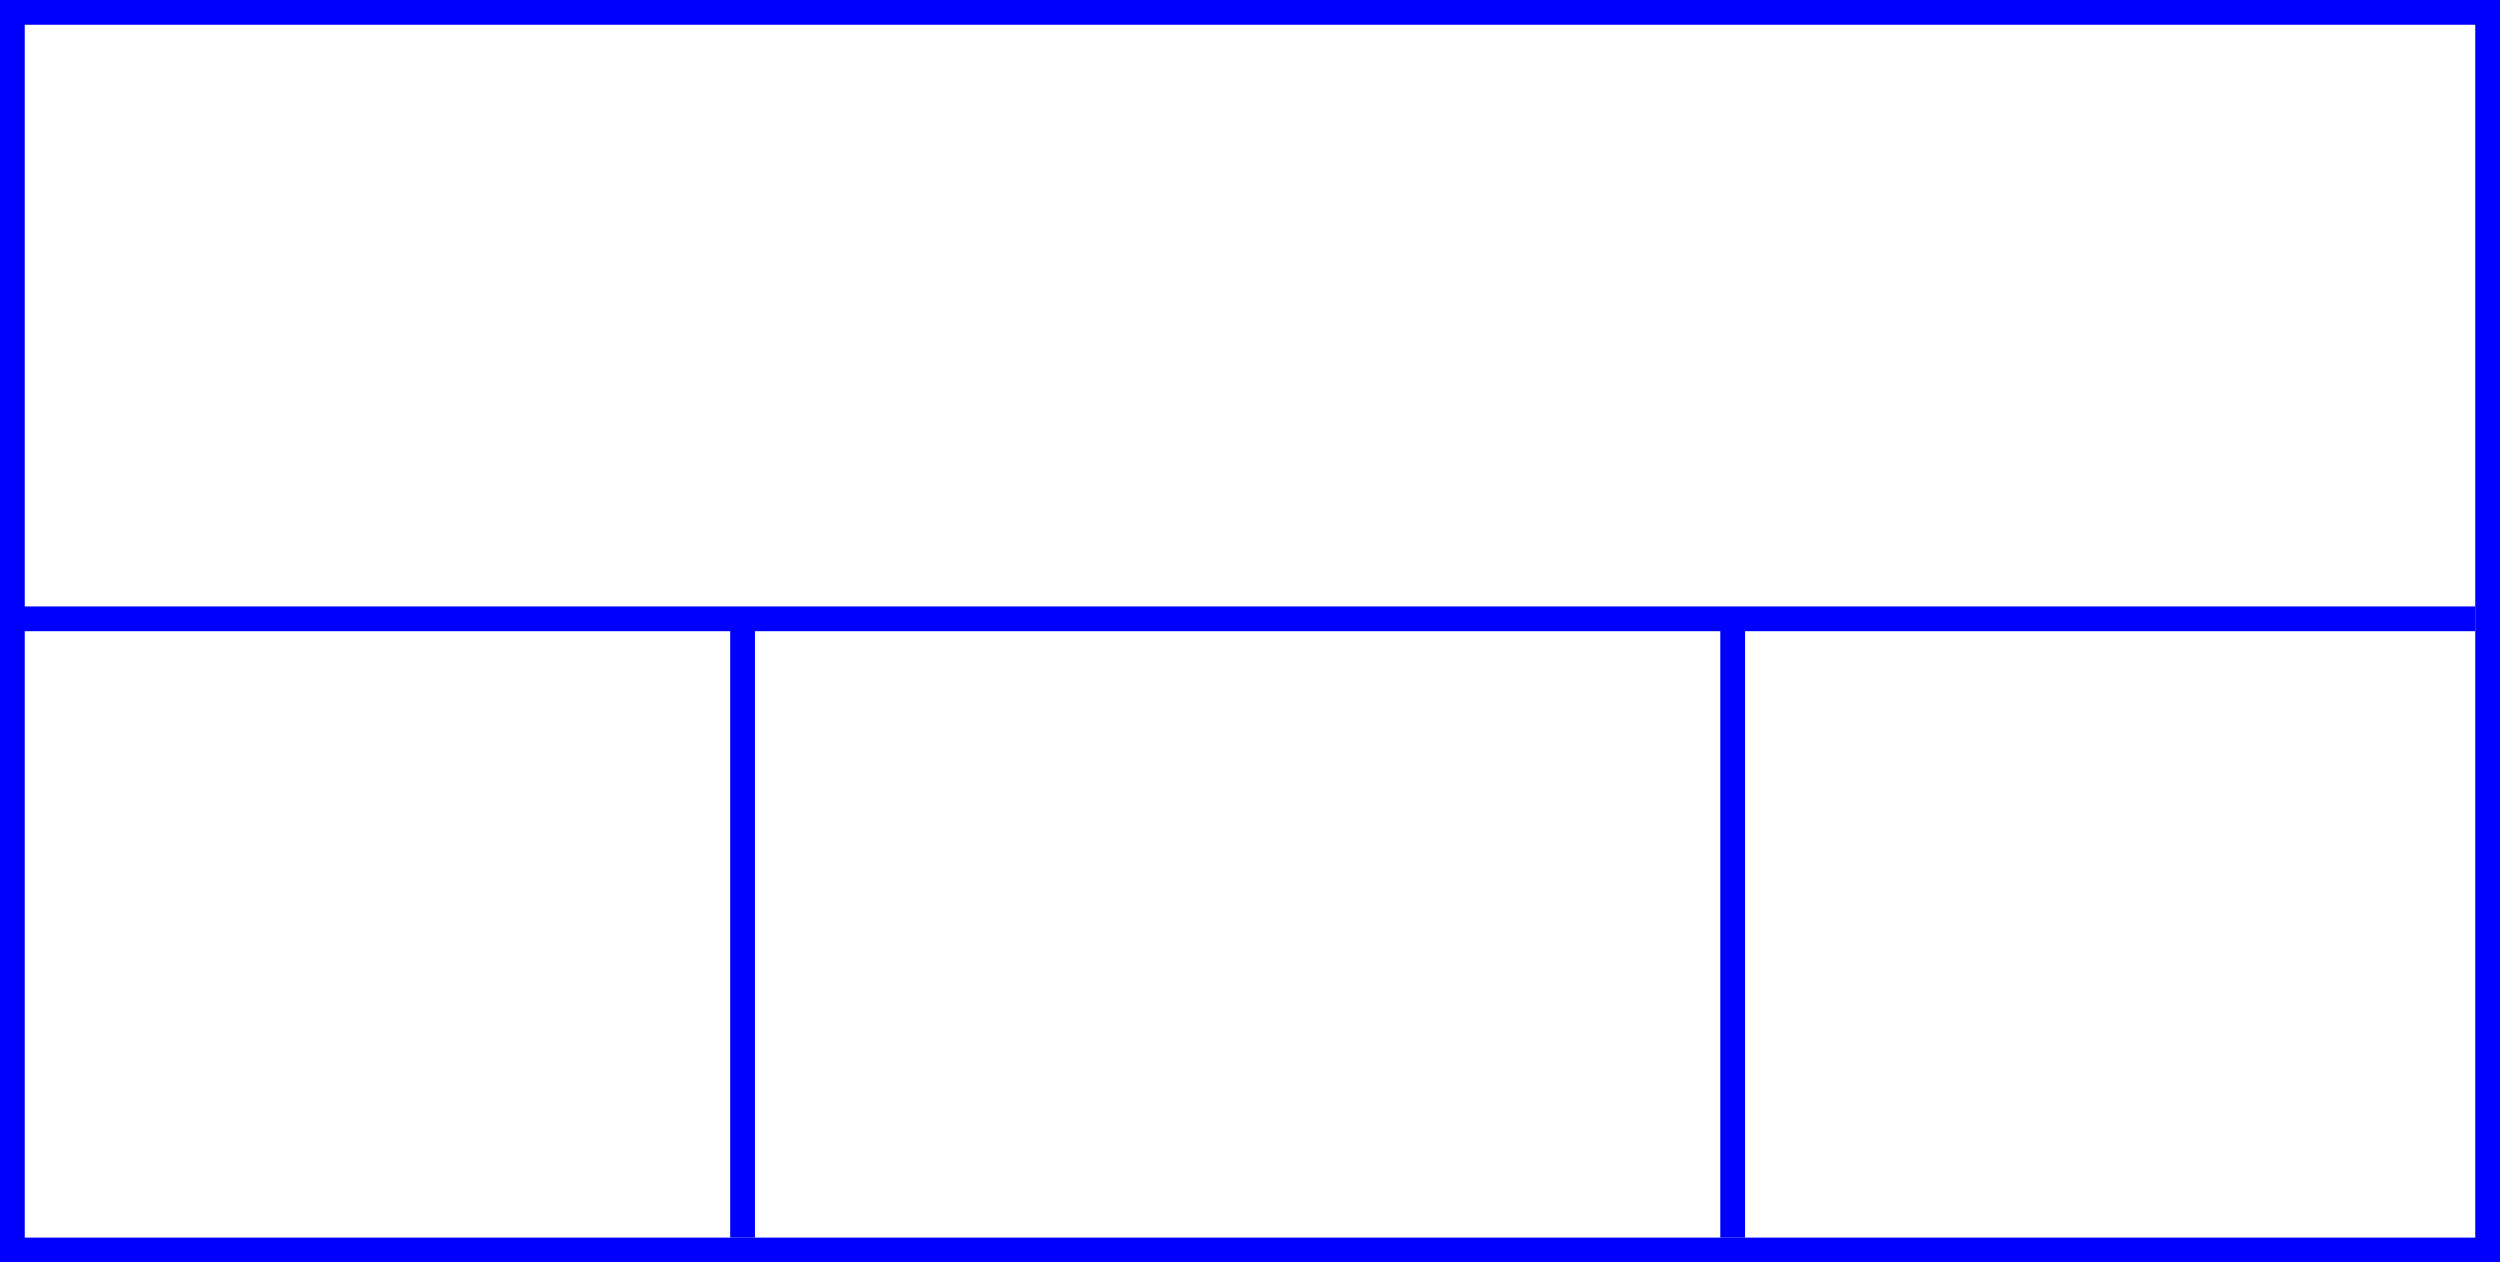 <svg width="202" height="102" xmlns="http://www.w3.org/2000/svg">
 <g>
  <title>background</title>
  <rect x="0" y="0" width="202" height="102" id="canvas_background" fill="#fff"/>
 </g>
 <g>
  <title>Layer 1</title>
  <rect fill="#fff" stroke-width="2" x="1" y="1" width="200" height="100" id="svg_3" stroke="#0000FF"/>
  <line fill="none" stroke="#0000FF" stroke-width="2" x1="0" y1="50" x2="200" y2="50" id="svg_4"/>
  <line fill="none" stroke="#0000FF" stroke-width="2" x1="60" y1="50" x2="60" y2="100" id="svg_5"/>
  <line fill="none" stroke="#0000FF" stroke-width="2" x1="140" y1="50" x2="140" y2="100" id="svg_10"/>
 </g>
</svg>
